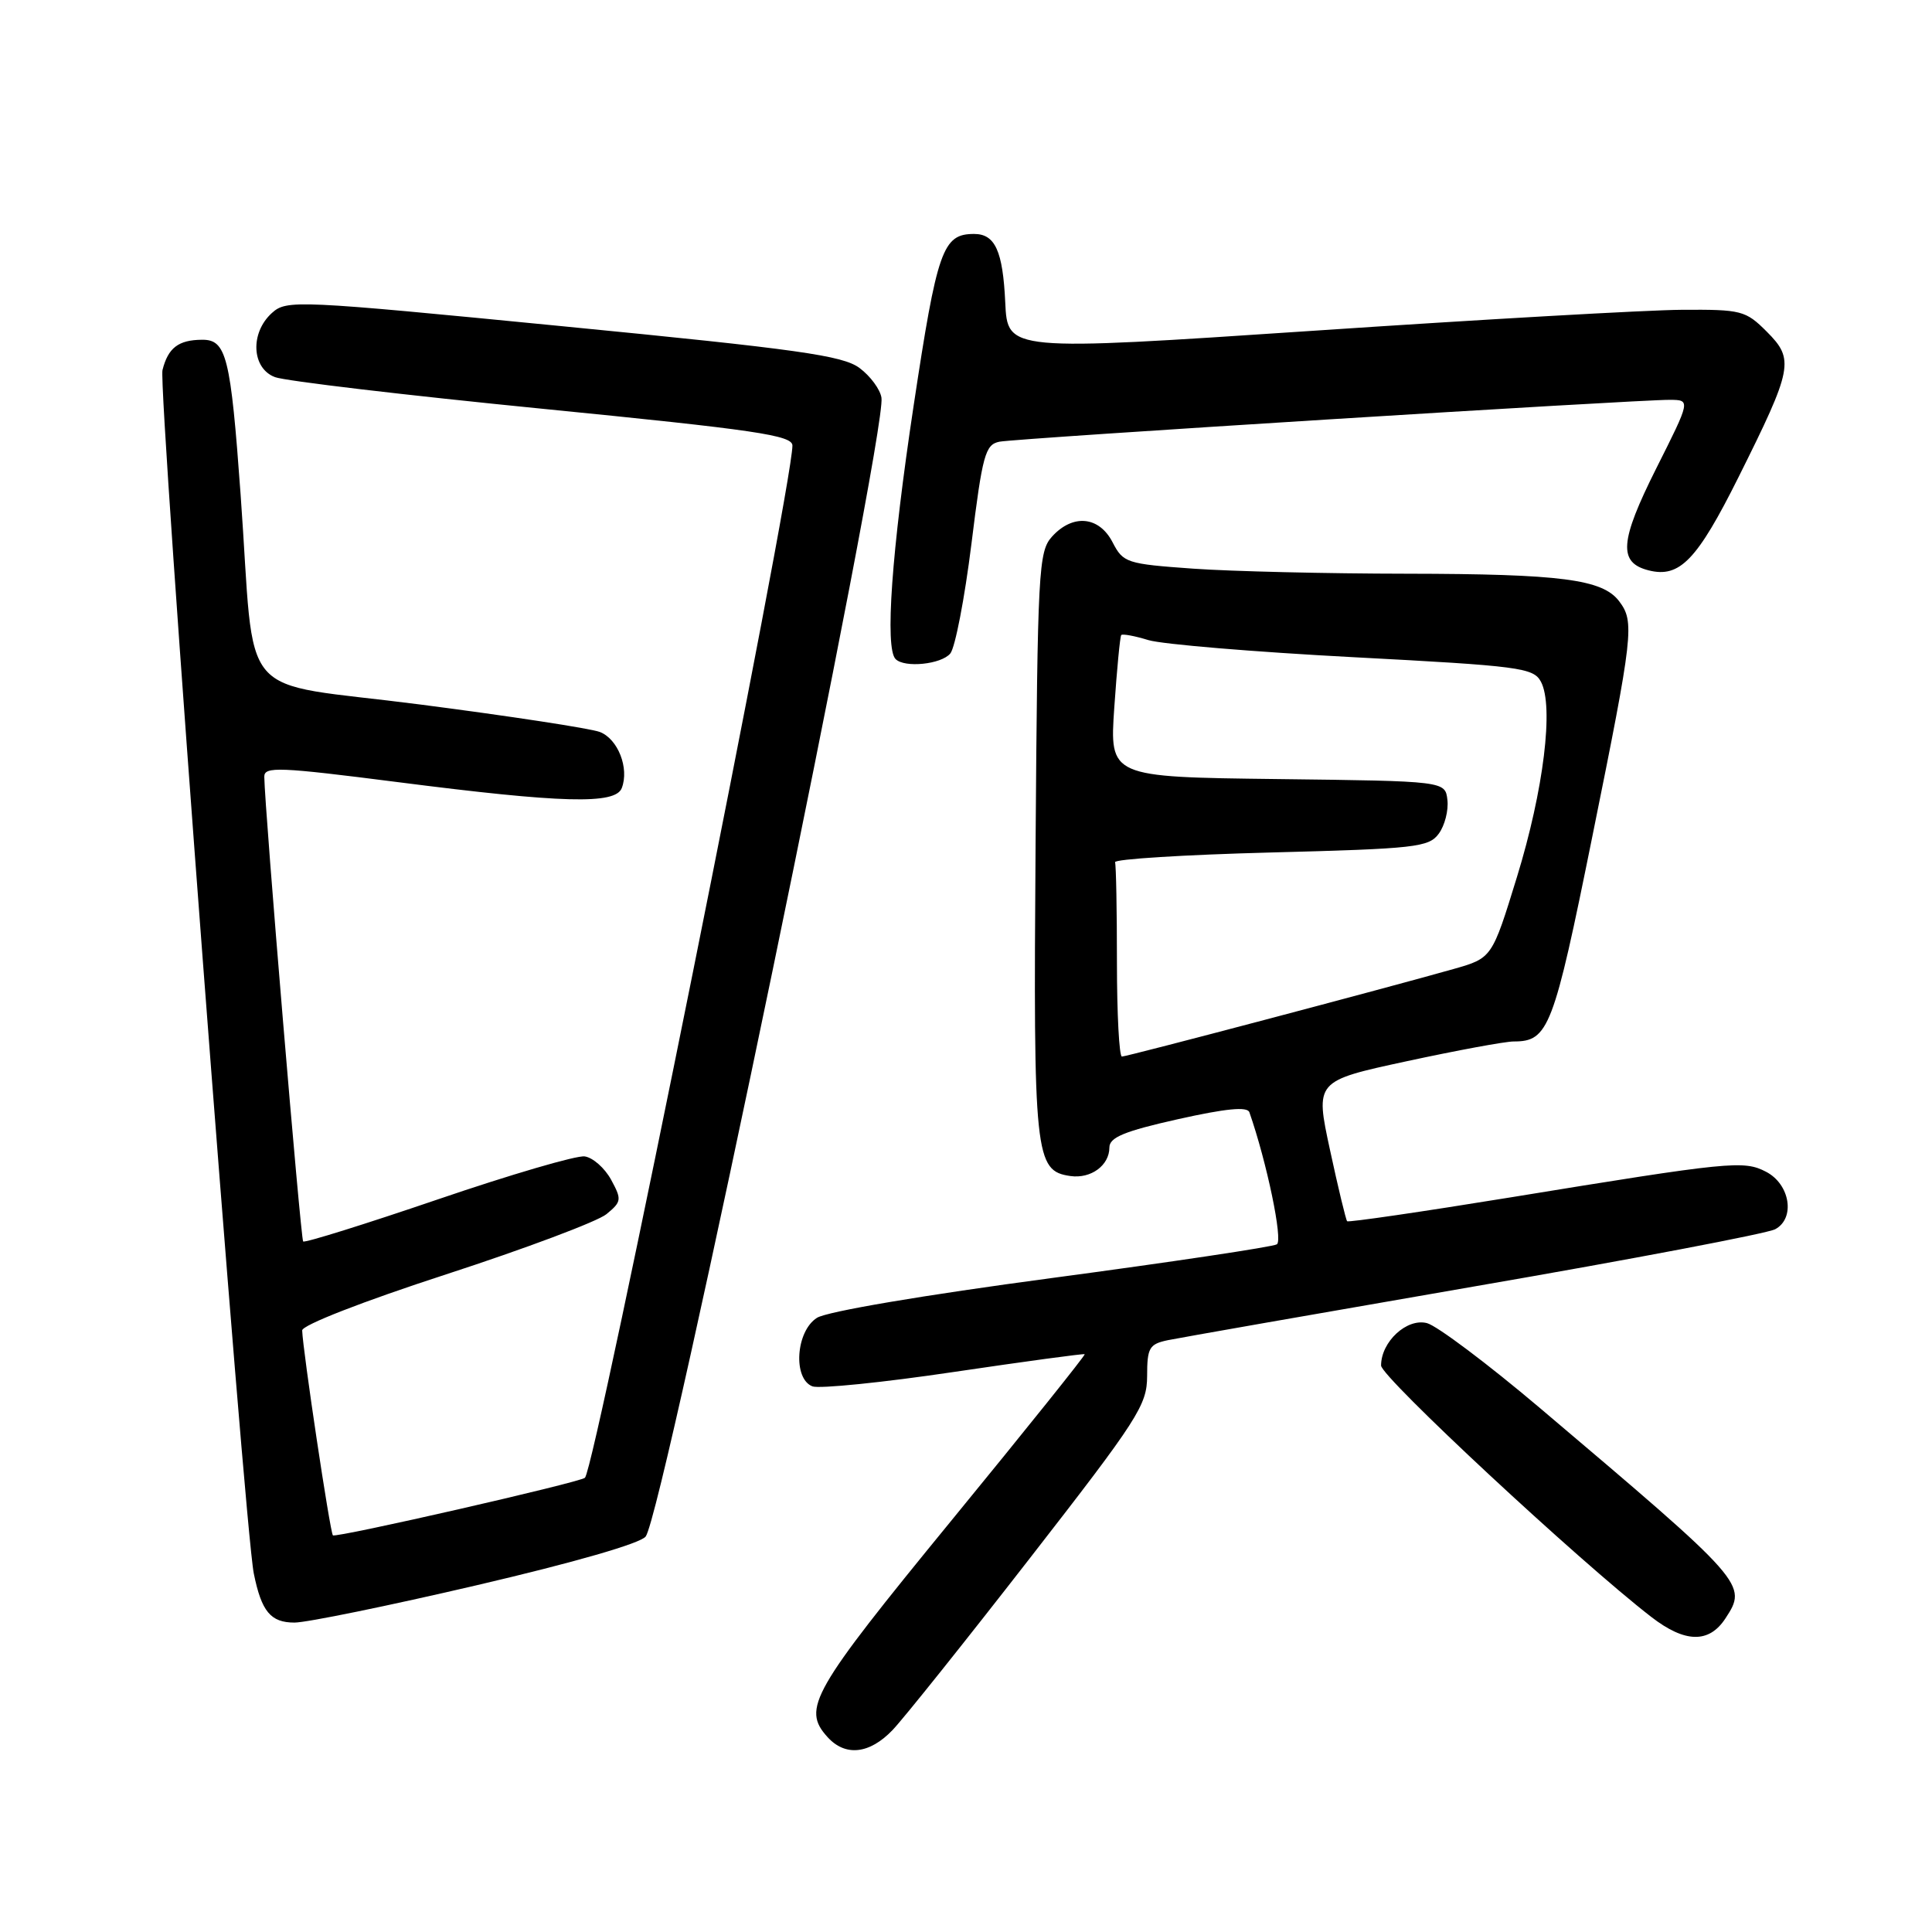 <?xml version="1.0" encoding="UTF-8" standalone="no"?>
<!DOCTYPE svg PUBLIC "-//W3C//DTD SVG 1.1//EN" "http://www.w3.org/Graphics/SVG/1.1/DTD/svg11.dtd" >
<svg xmlns="http://www.w3.org/2000/svg" xmlns:xlink="http://www.w3.org/1999/xlink" version="1.1" viewBox="0 0 256 256">
 <g >
 <path fill="currentColor"
d=" M 118.26 229.25 C 119.71 227.74 127.89 217.50 136.44 206.50 C 150.82 188.01 151.99 186.19 152.00 182.33 C 152.00 178.59 152.28 178.10 154.75 177.58 C 156.26 177.27 174.56 174.06 195.41 170.45 C 216.27 166.85 234.18 163.44 235.22 162.88 C 237.92 161.44 237.20 156.91 234.00 155.26 C 231.05 153.73 229.26 153.91 200.15 158.66 C 188.41 160.57 178.67 161.99 178.50 161.82 C 178.34 161.64 177.31 157.39 176.23 152.37 C 174.26 143.24 174.26 143.24 186.39 140.62 C 193.06 139.18 199.44 138.00 200.57 138.00 C 205.19 138.00 205.85 136.29 211.00 110.80 C 216.44 83.94 216.61 82.39 214.54 79.66 C 212.34 76.76 206.86 76.05 186.40 76.02 C 175.90 76.01 163.16 75.71 158.10 75.35 C 149.27 74.72 148.83 74.58 147.42 71.85 C 145.63 68.39 142.15 68.07 139.40 71.10 C 137.61 73.08 137.48 75.47 137.22 111.85 C 136.92 153.25 137.12 155.15 141.83 155.83 C 144.55 156.22 147.00 154.42 147.00 152.05 C 147.00 150.71 148.98 149.89 156.08 148.30 C 162.44 146.88 165.28 146.60 165.55 147.38 C 167.87 154.03 170.02 164.37 169.19 164.88 C 168.64 165.22 155.21 167.23 139.34 169.35 C 122.40 171.61 109.57 173.78 108.25 174.62 C 105.45 176.39 105.04 182.69 107.65 183.70 C 108.56 184.04 116.99 183.19 126.40 181.79 C 135.80 180.40 143.60 179.34 143.73 179.44 C 143.86 179.54 135.88 189.50 126.00 201.56 C 107.51 224.15 106.23 226.39 109.65 230.17 C 112.01 232.78 115.21 232.43 118.26 229.25 Z  M 228.62 214.46 C 231.58 209.94 231.44 209.77 204.00 186.53 C 197.12 180.71 190.41 175.67 189.08 175.32 C 186.41 174.63 183.00 177.79 183.00 180.94 C 183.00 182.45 209.21 206.84 218.80 214.25 C 223.27 217.71 226.45 217.77 228.62 214.46 Z  M 63.22 210.04 C 76.11 207.03 84.90 204.50 85.56 203.59 C 87.95 200.32 117.52 57.51 116.80 52.71 C 116.64 51.61 115.33 49.83 113.89 48.76 C 111.67 47.11 105.79 46.28 74.66 43.24 C 39.14 39.76 37.98 39.71 36.02 41.48 C 33.11 44.12 33.34 48.80 36.43 49.97 C 37.77 50.48 53.75 52.37 71.93 54.17 C 100.17 56.97 105.00 57.68 105.00 59.04 C 105.00 64.61 78.93 194.32 77.51 195.81 C 76.93 196.41 44.49 203.82 44.11 203.44 C 43.74 203.07 40.12 178.93 40.04 176.29 C 40.02 175.59 48.07 172.45 59.11 168.86 C 69.62 165.44 79.18 161.85 80.36 160.88 C 82.37 159.23 82.40 158.94 80.97 156.31 C 80.12 154.76 78.55 153.38 77.47 153.23 C 76.38 153.08 67.64 155.64 58.03 158.92 C 48.41 162.20 40.38 164.71 40.17 164.50 C 39.84 164.17 35.06 107.05 35.02 102.93 C 35.00 101.54 36.94 101.62 52.75 103.64 C 74.53 106.43 81.55 106.62 82.39 104.42 C 83.40 101.79 81.88 97.91 79.48 96.99 C 78.24 96.52 67.52 94.88 55.67 93.35 C 30.85 90.14 33.92 93.73 31.88 65.50 C 30.56 47.22 30.00 44.99 26.77 45.02 C 23.64 45.04 22.27 46.09 21.53 49.04 C 20.92 51.46 32.37 202.28 33.63 208.50 C 34.65 213.54 35.86 215.00 39.02 215.00 C 40.64 215.00 51.53 212.77 63.22 210.04 Z  M 125.92 86.59 C 126.56 85.82 127.82 79.29 128.72 72.07 C 130.18 60.25 130.55 58.91 132.42 58.53 C 134.67 58.08 216.70 52.96 221.26 52.98 C 224.02 53.00 224.02 53.00 219.46 62.07 C 214.61 71.75 214.40 74.56 218.47 75.58 C 222.57 76.61 224.88 74.21 230.37 63.21 C 237.57 48.77 237.79 47.64 234.11 43.95 C 231.30 41.14 230.75 41.00 222.83 41.05 C 218.25 41.08 196.28 42.33 174.00 43.83 C 133.50 46.54 133.50 46.54 133.20 40.06 C 132.88 33.25 131.86 31.00 129.07 31.00 C 124.91 31.00 124.19 33.05 121.06 53.76 C 118.14 73.09 117.23 85.89 118.67 87.33 C 119.86 88.53 124.73 88.03 125.92 86.59 Z  M 148.00 127.50 C 148.00 120.62 147.89 114.66 147.75 114.25 C 147.61 113.84 156.89 113.26 168.36 112.96 C 187.58 112.46 189.33 112.27 190.65 110.46 C 191.44 109.38 191.95 107.38 191.79 106.00 C 191.50 103.50 191.50 103.50 169.26 103.23 C 147.02 102.96 147.02 102.96 147.65 93.73 C 148.00 88.65 148.41 84.34 148.57 84.15 C 148.73 83.96 150.36 84.26 152.18 84.82 C 154.01 85.37 166.21 86.39 179.30 87.08 C 201.38 88.24 203.19 88.48 204.18 90.33 C 205.91 93.57 204.55 104.68 201.00 116.22 C 197.70 126.95 197.70 126.95 192.60 128.40 C 183.71 130.92 149.34 140.00 148.66 140.00 C 148.30 140.00 148.00 134.38 148.00 127.50 Z "/>
</g>
</svg>
